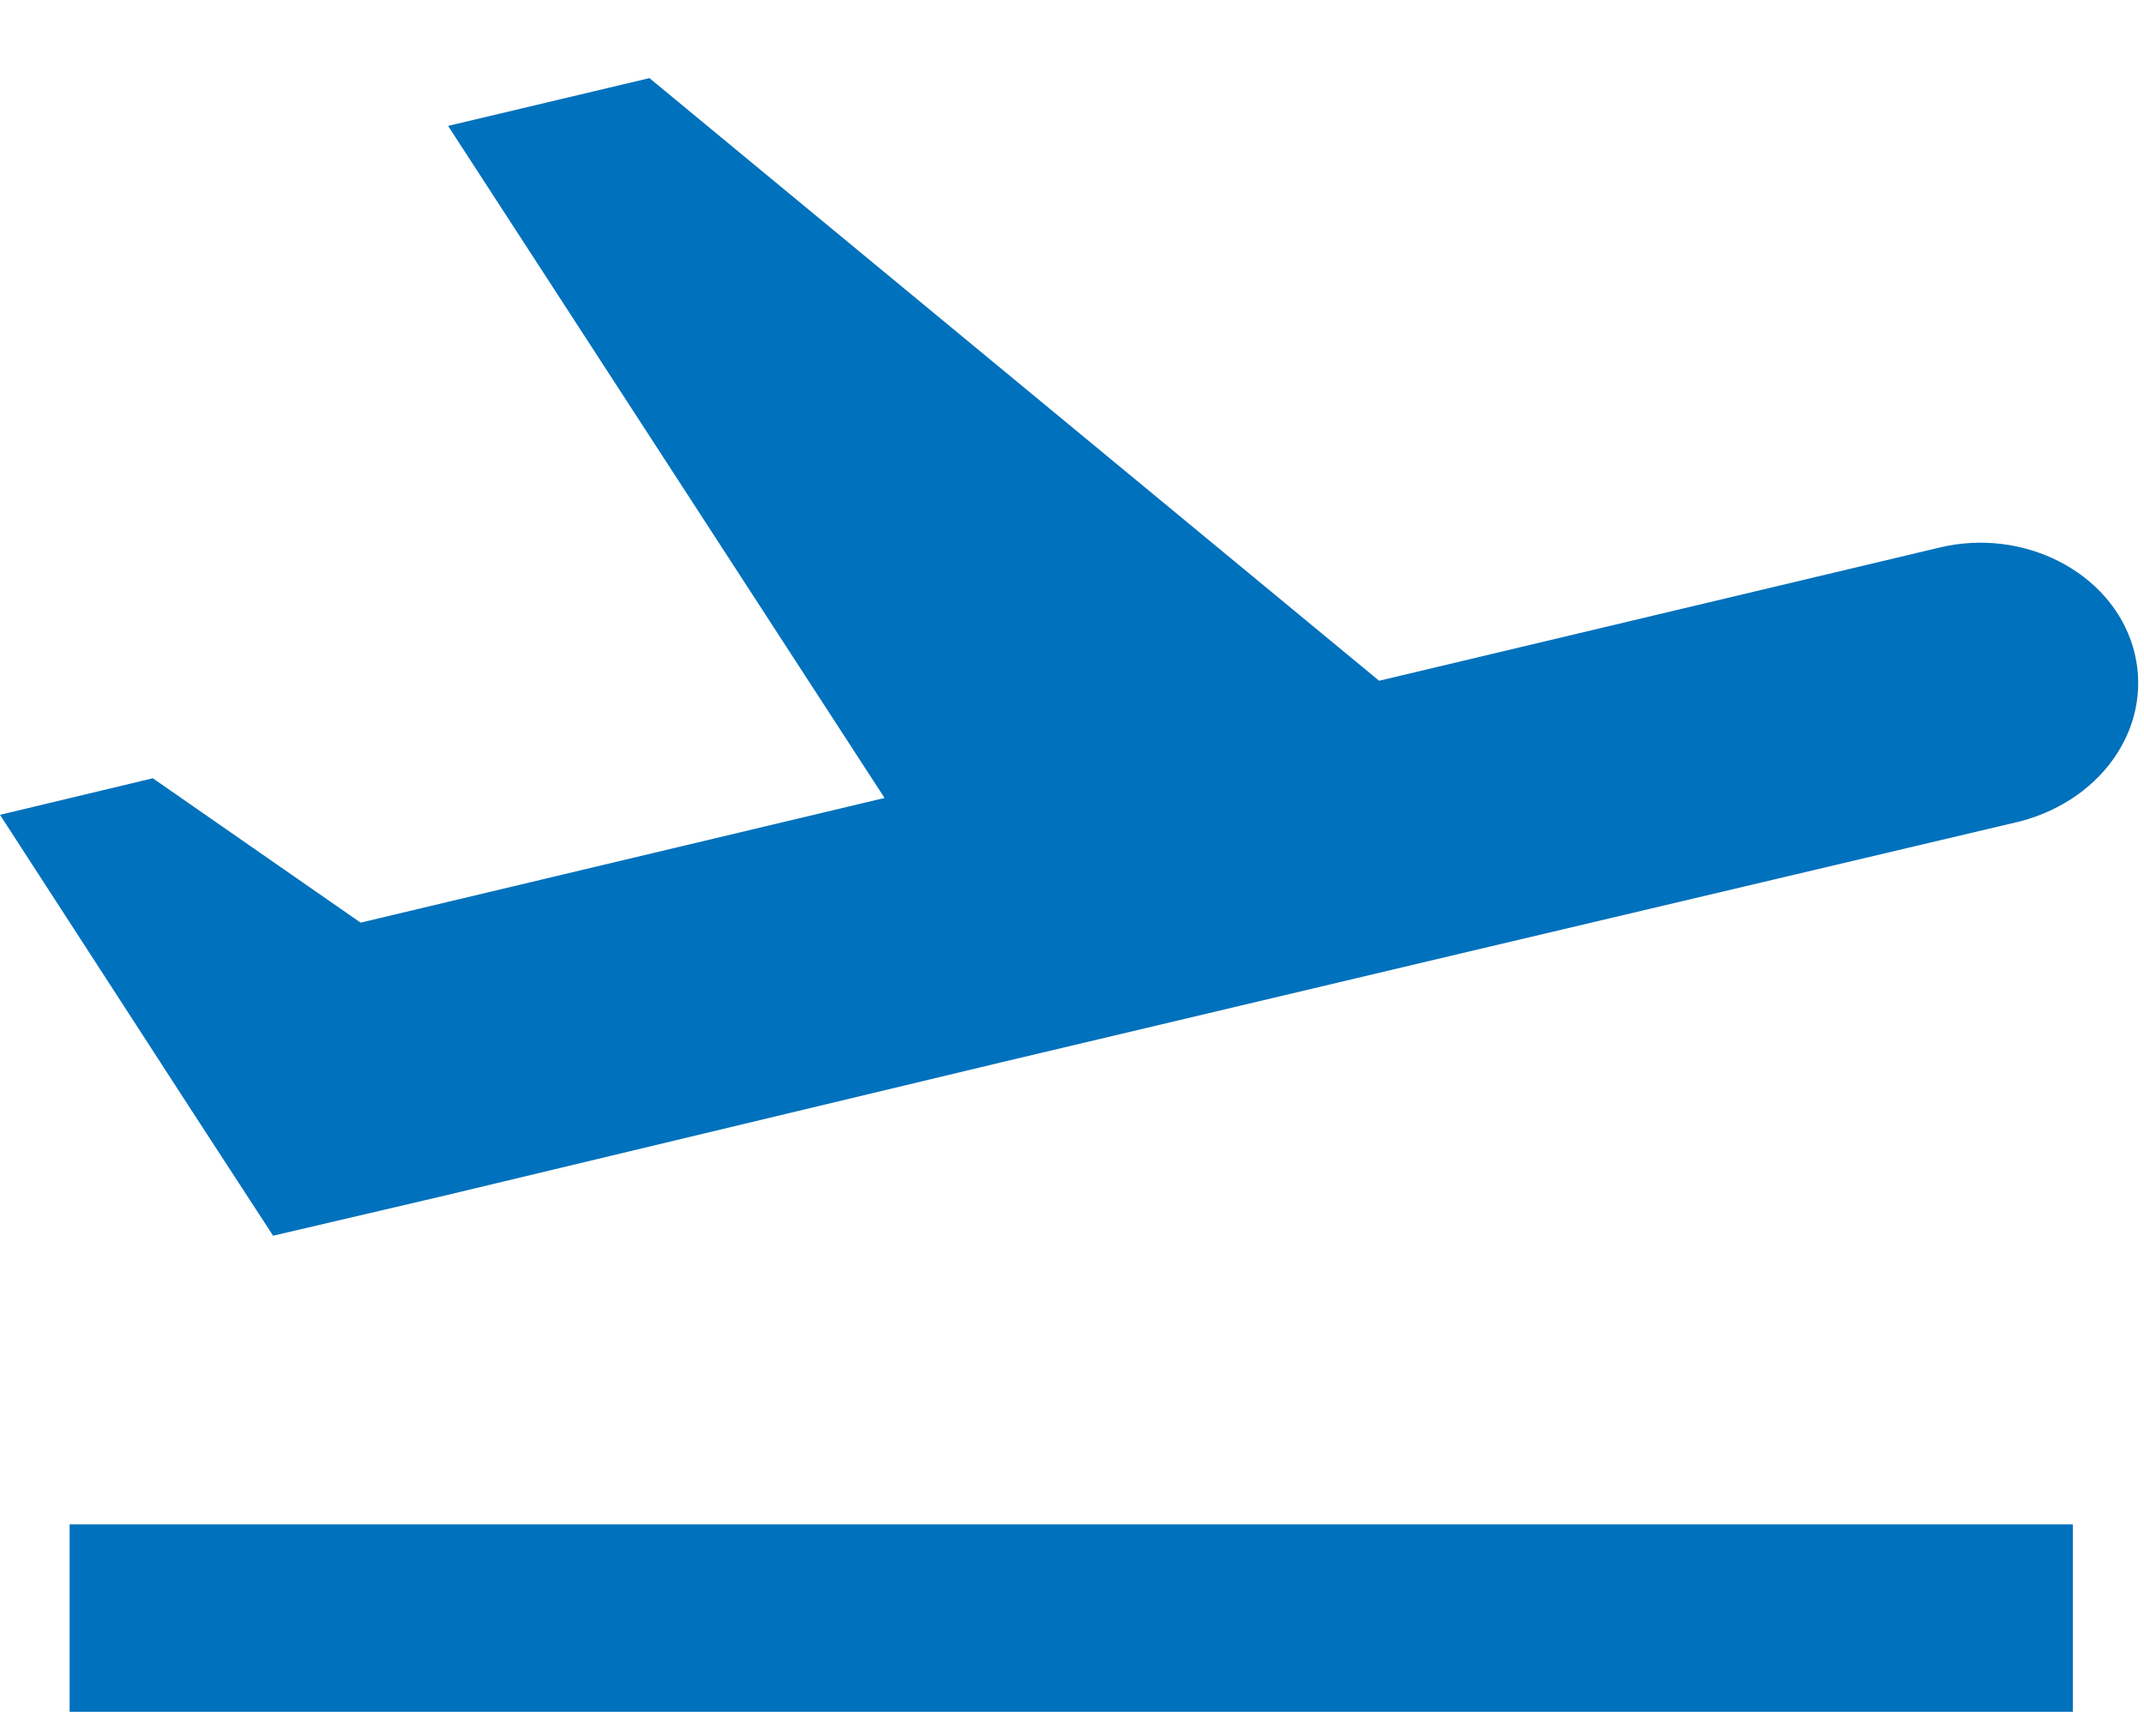 <svg width="21" height="17" viewBox="0 0 21 17" fill="none" xmlns="http://www.w3.org/2000/svg">
<path d="M0.682 14.929H20.303V16.765H0.682V14.929ZM20.892 6.337C20.675 5.602 19.818 5.162 18.991 5.364L13.508 6.667L6.361 0.765L4.389 1.233L8.664 7.815L3.532 9.036L1.497 7.622L0 7.98L1.88 10.881L2.675 12.102L4.327 11.716L9.811 10.403L14.303 9.339L19.787 8.044C20.623 7.824 21.108 7.071 20.892 6.337Z" fill="#0071BC"/>
</svg>
